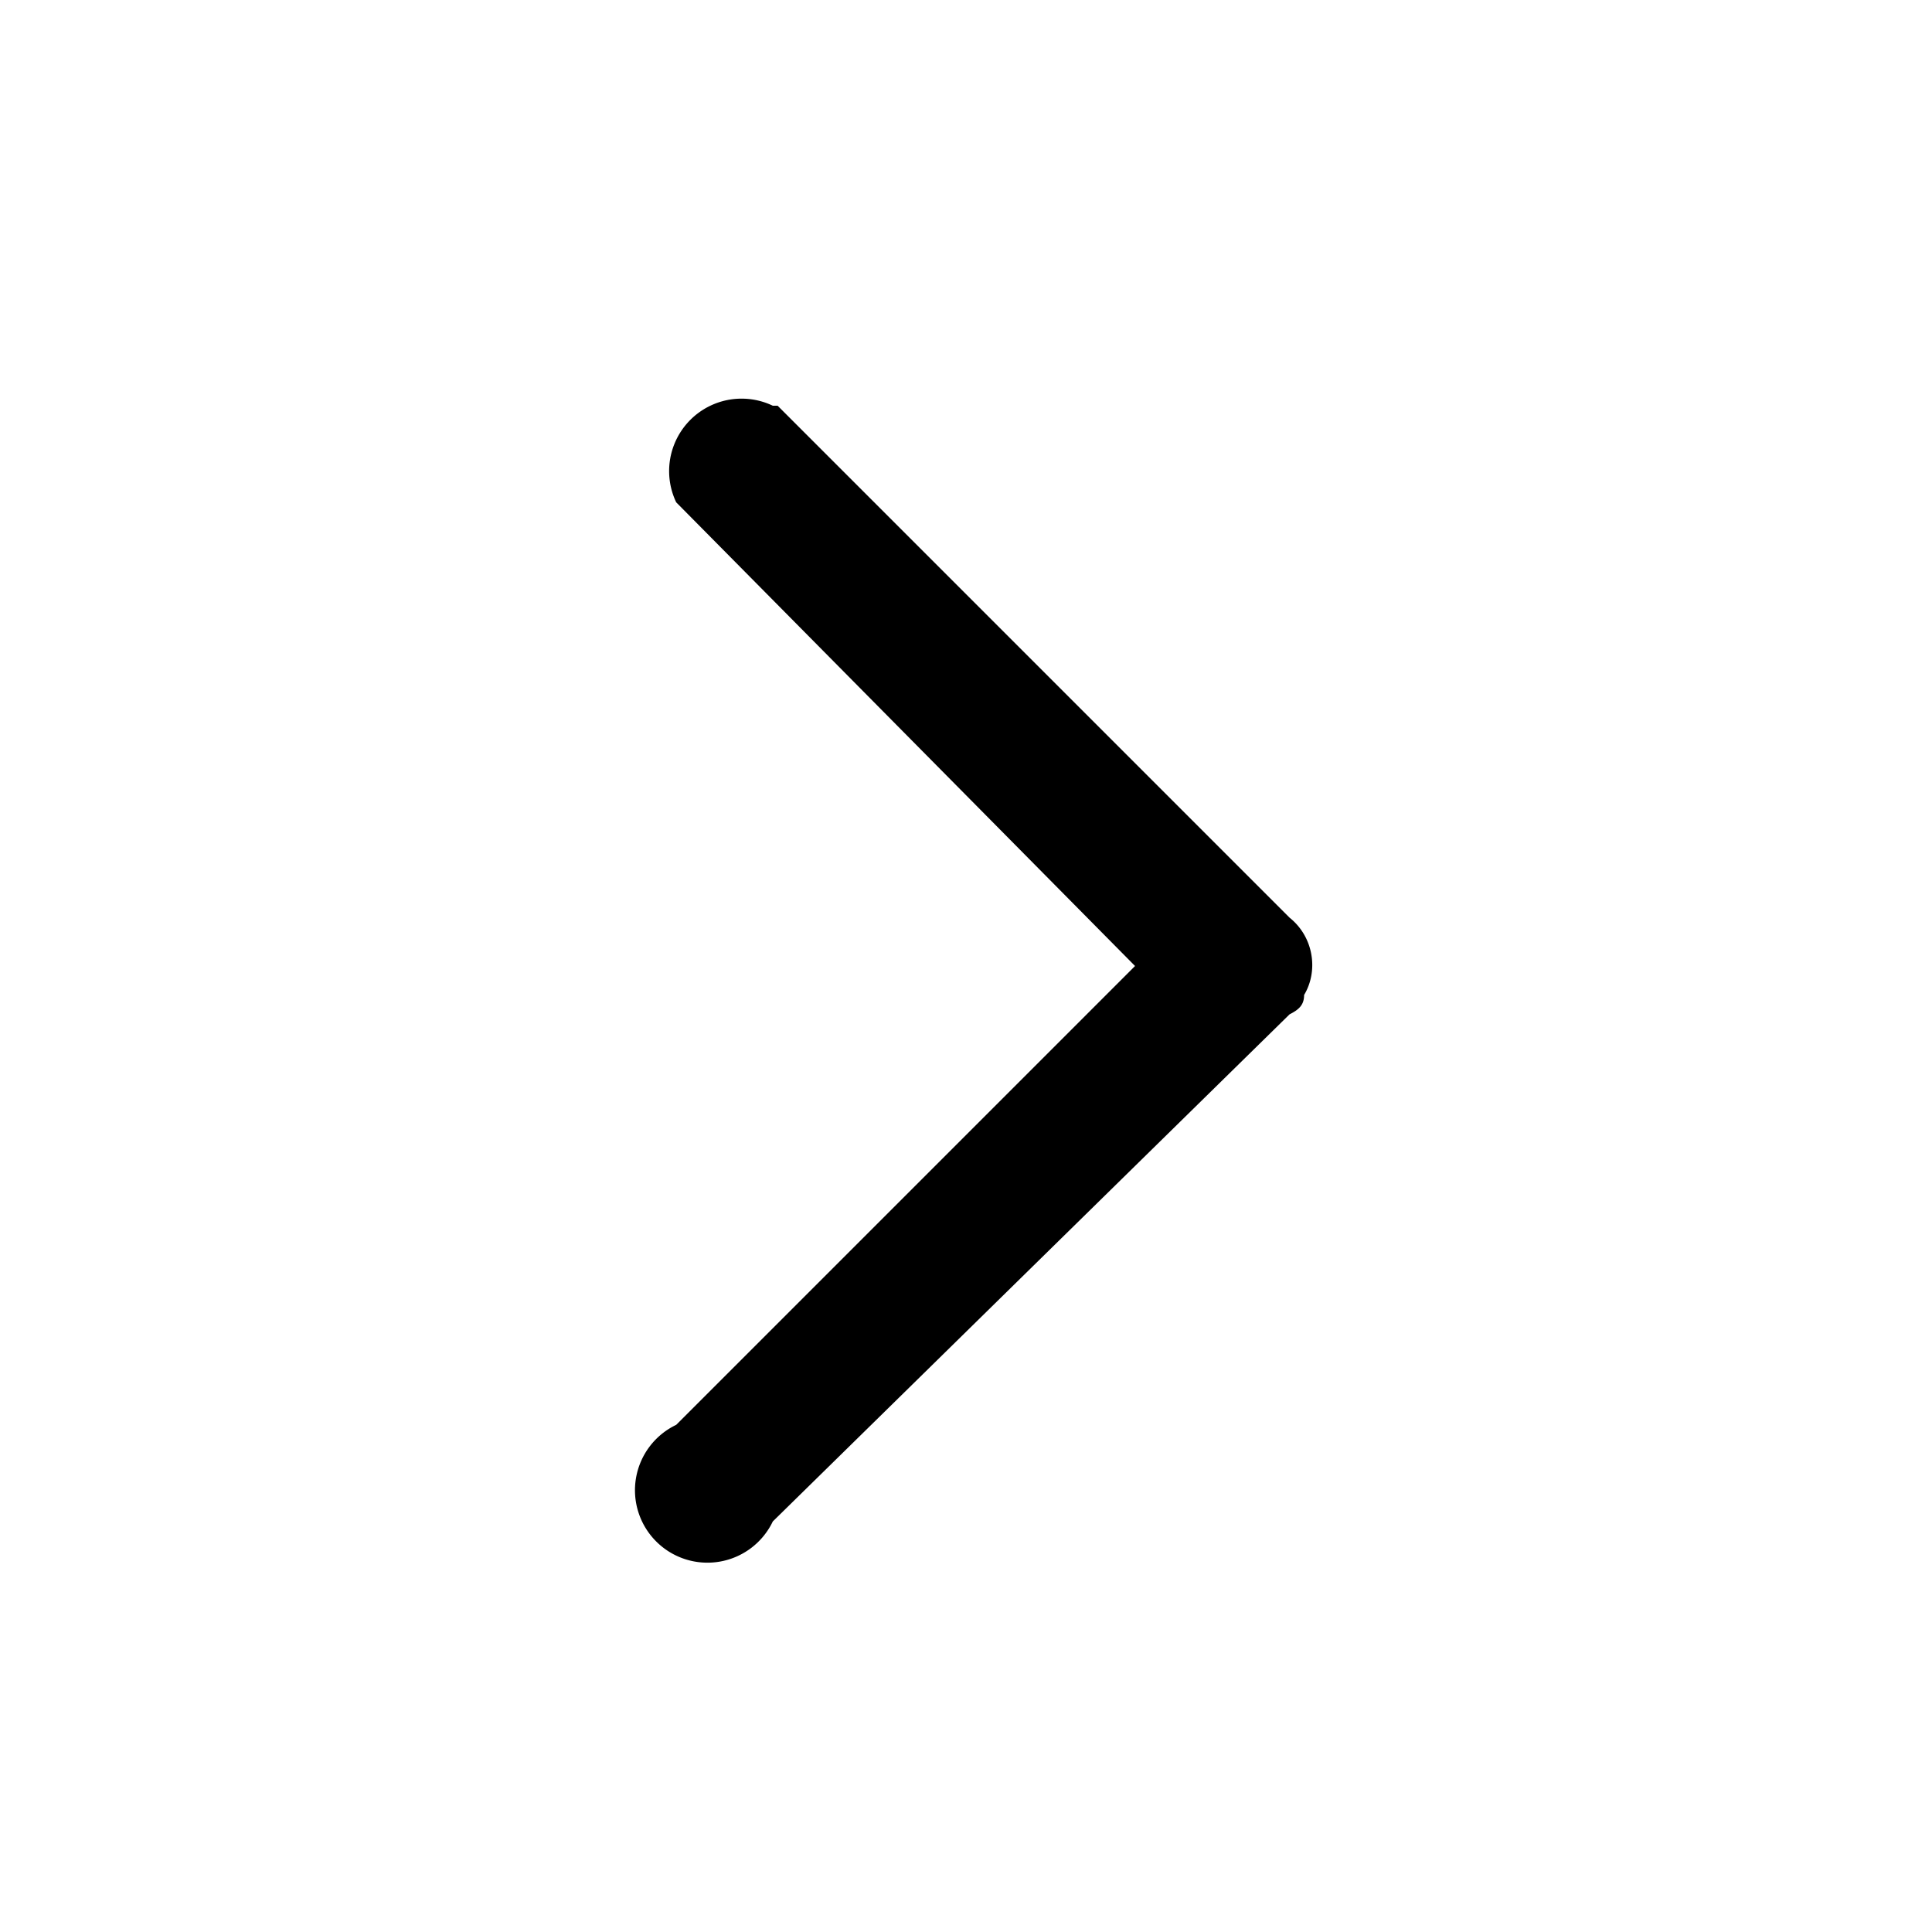 <svg xmlns="http://www.w3.org/2000/svg" fill="none" viewBox="0 0 40 40">
  <path fill="currentcolor" fill-rule="evenodd" d="M16 8.4a1.5 1.5 0 0 0-2 2l9.5 9.6-9.5 9.5a1.5 1.5 0 1 0 2 2L26.7 21c.2-.1.3-.2.3-.4.3-.5.2-1.2-.3-1.6L16.1 8.4Z" clip-rule="evenodd"/>
</svg>

